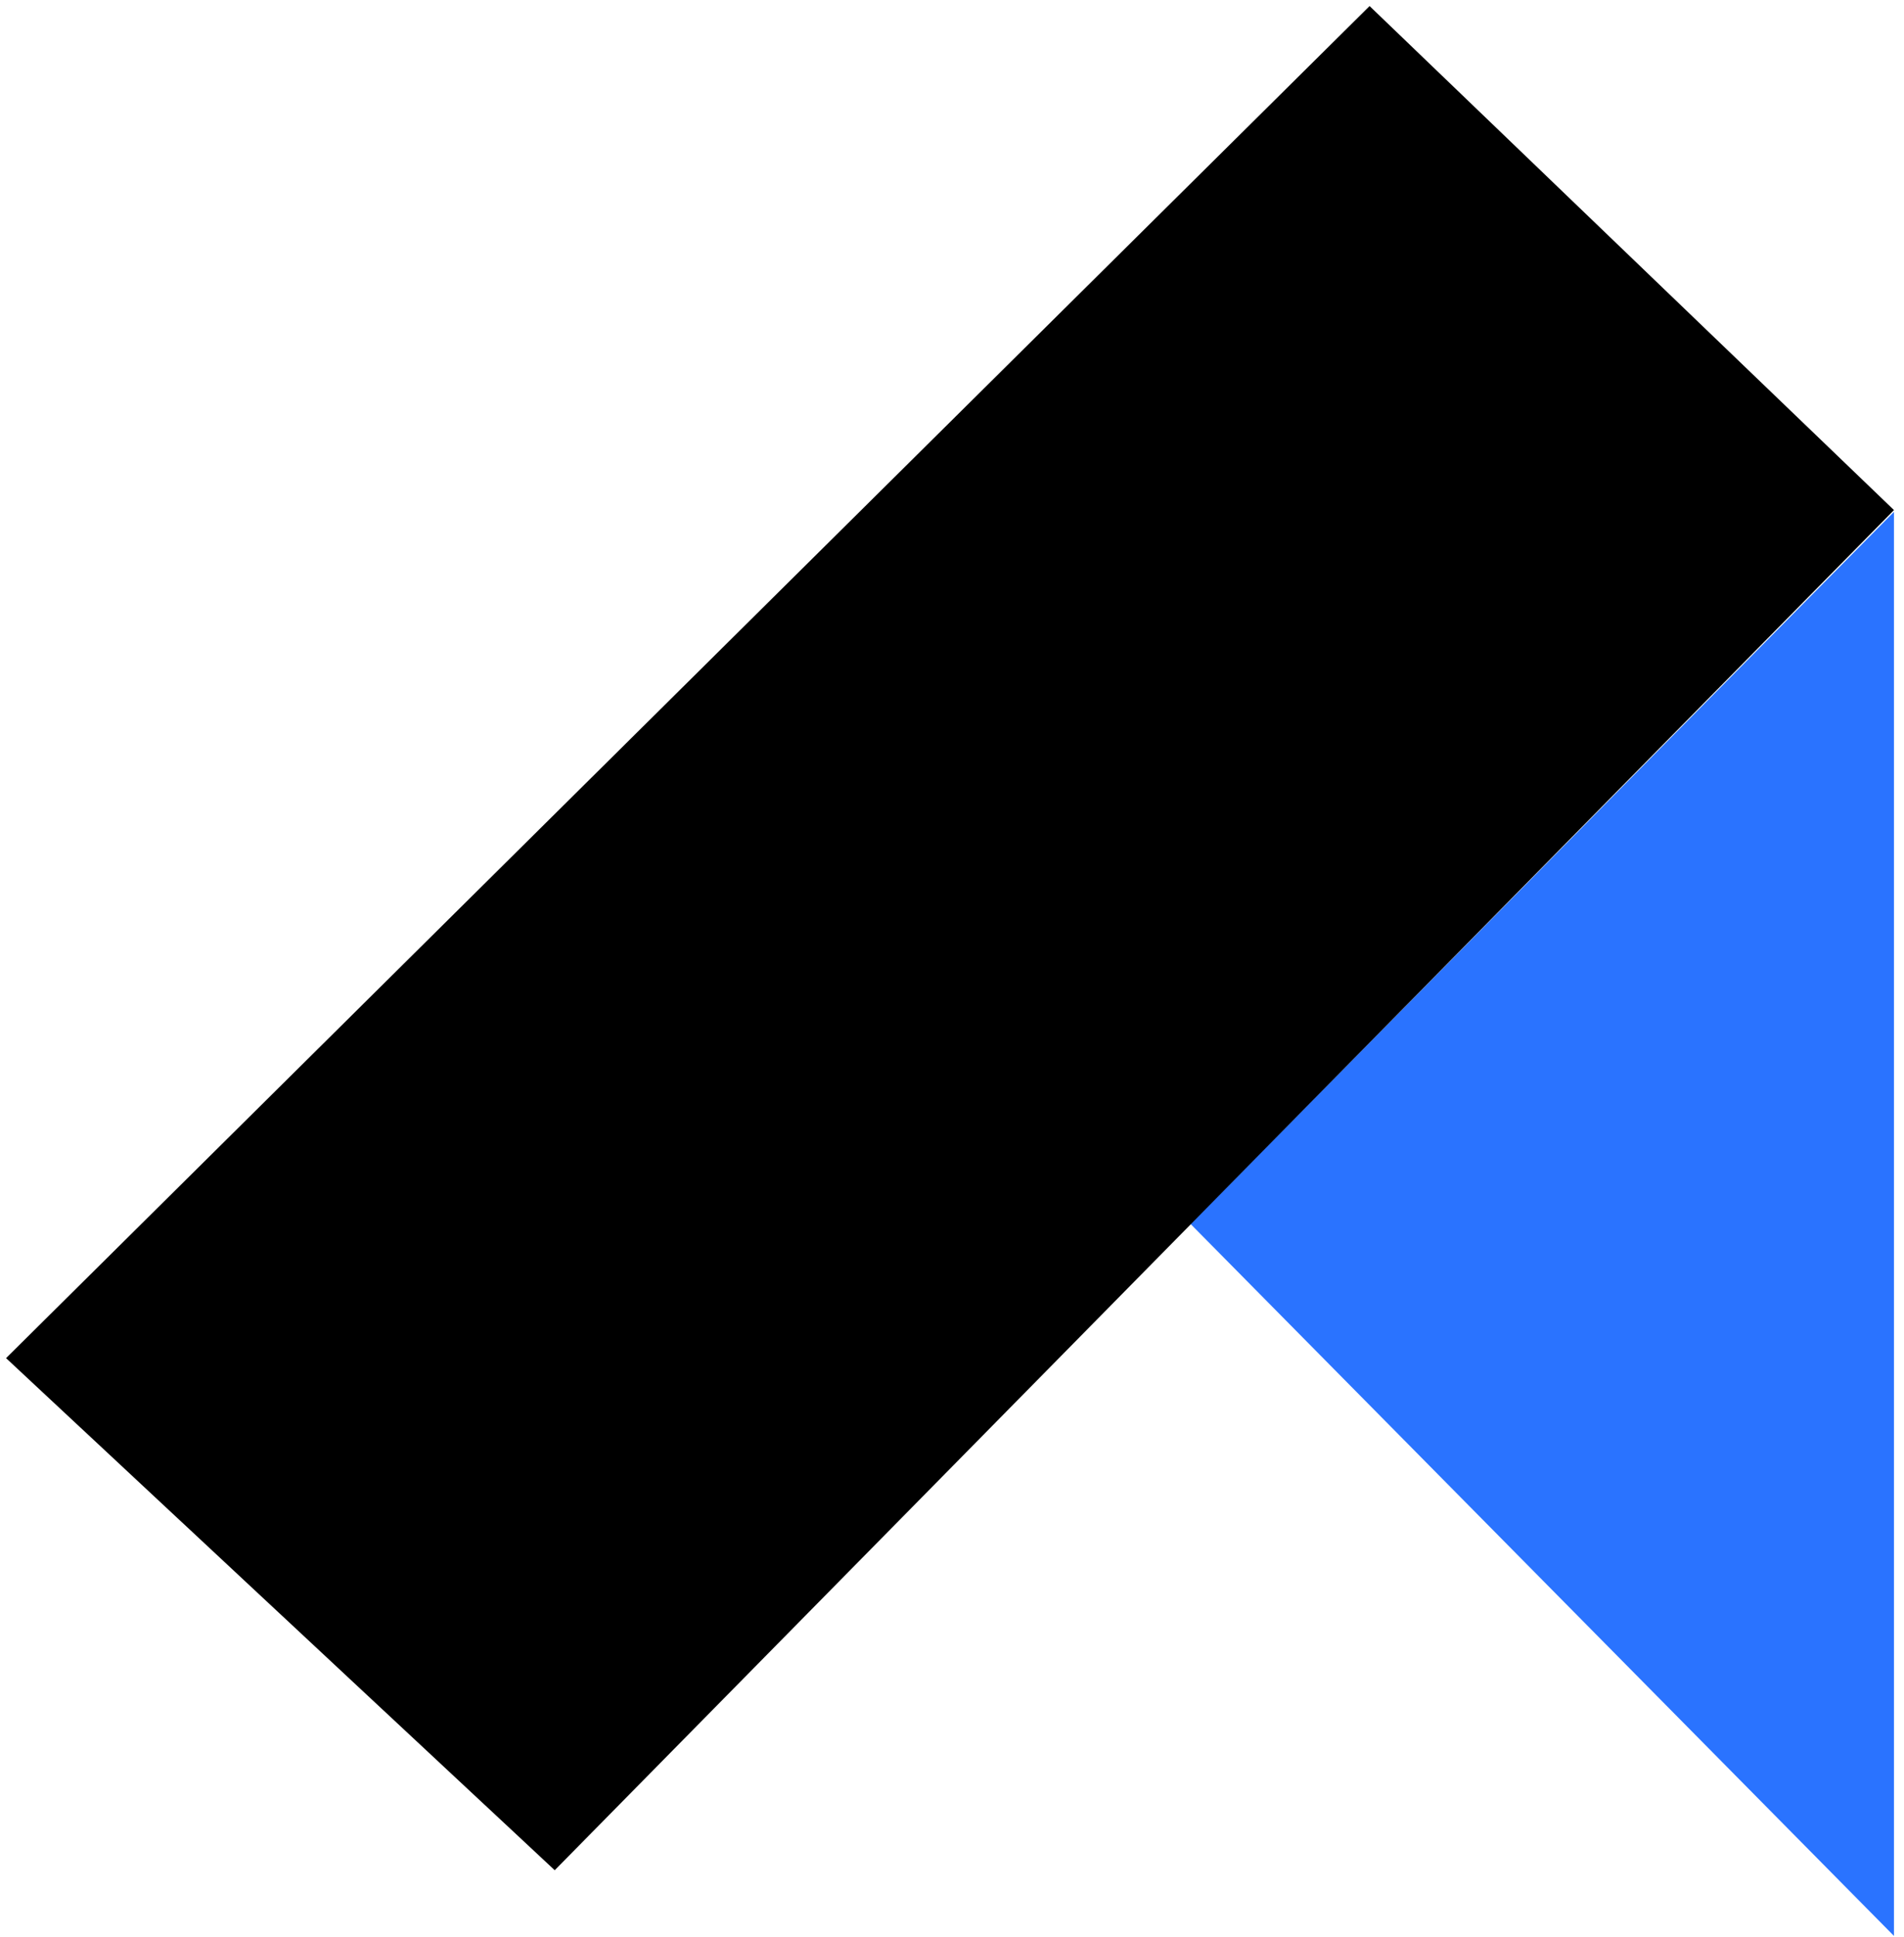 <svg width="118" height="120" viewBox="0 0 118 120" fill="none" xmlns="http://www.w3.org/2000/svg">
<g clip-path="url(#clip0_6415_88931)">
<path d="M117.378 119.916V31.707L73.78 75.811L117.378 119.916Z" fill="#2A73FF"/>
<path d="M34.379 115.846L0.375 84.126L84.879 0.375L117.378 31.595L34.379 115.846Z" fill="black"/>
</g>
<defs>
<clipPath id="clip0_6415_88931">
<rect width="117.004" height="119.541" fill="white" transform="translate(0.375 0.375)"/>
</clipPath>
</defs>
</svg>
